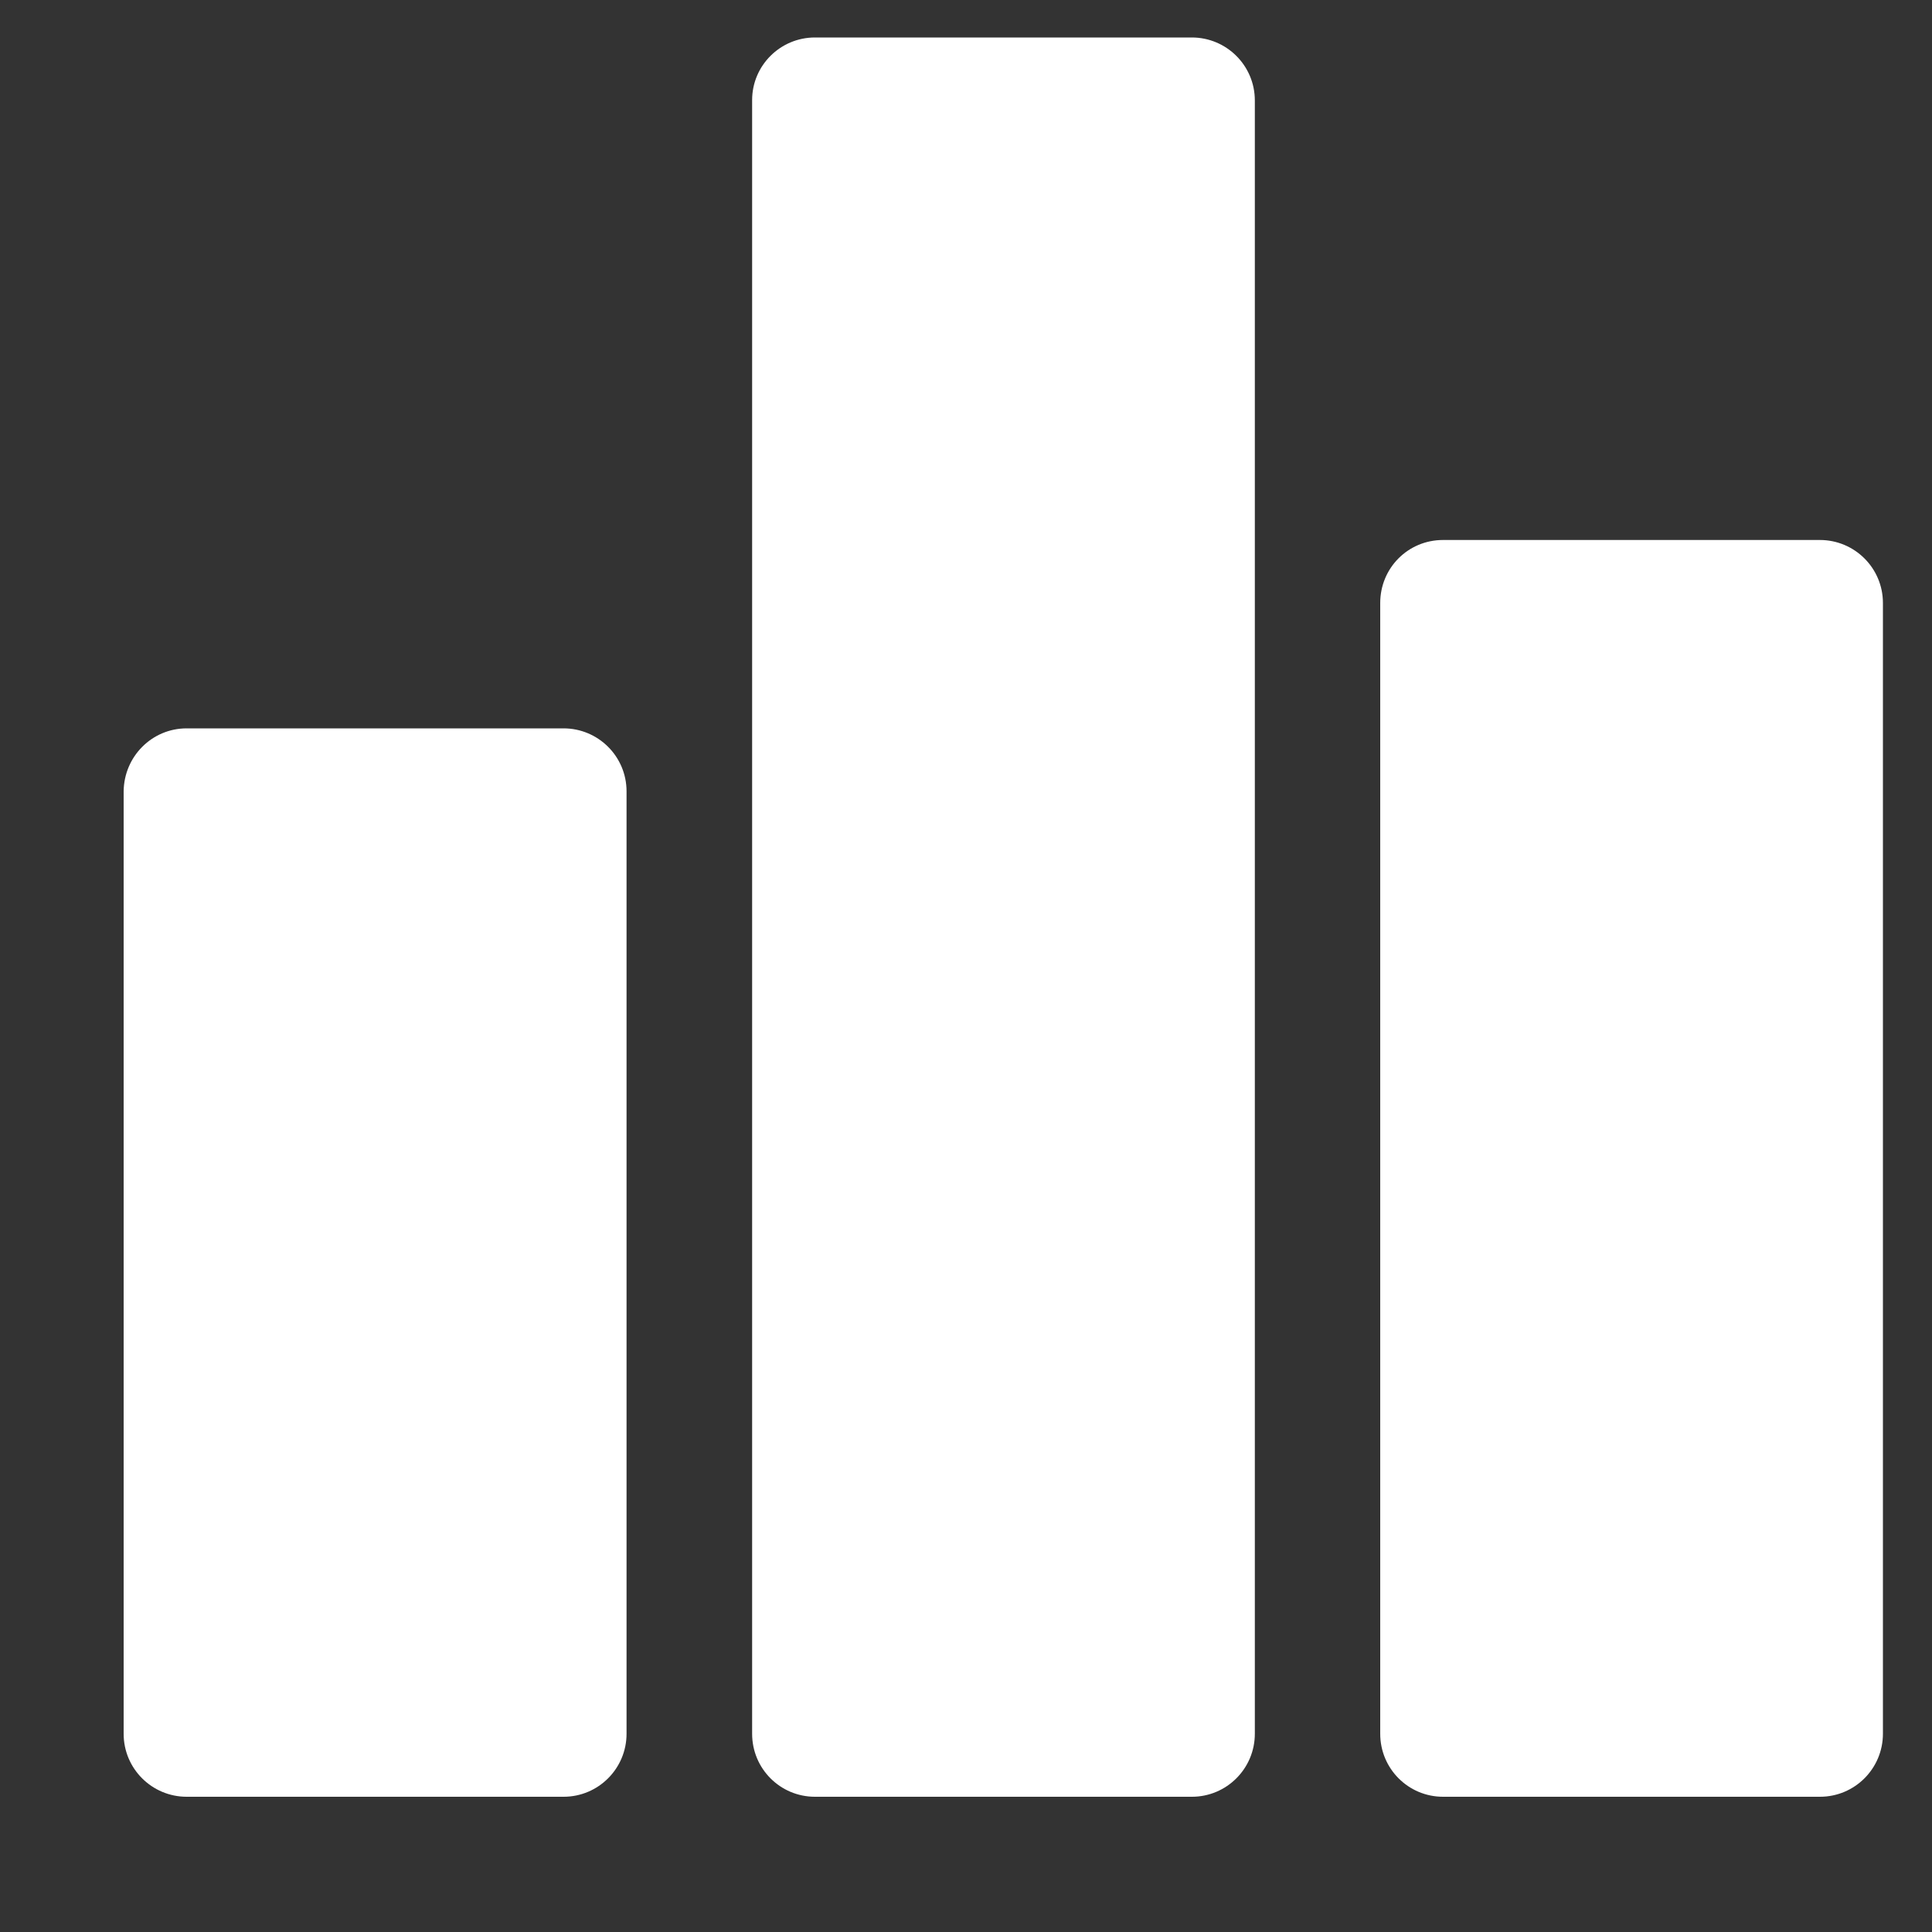 <svg xmlns="http://www.w3.org/2000/svg" width="10" height="10" fill="none" viewBox="0 0 10 10"><rect x="0" y="0" width="10" height="10" fill="#333333" stroke="none"/><g clip-path="url(#clip0)"><path fill="#fff" d="M2.917 3.77H0.966C0.787 3.77 0.642 3.915 0.64 4.096V8.974C0.64 9.155 0.787 9.3 0.966 9.3H2.917C3.098 9.3 3.243 9.153 3.243 8.974V4.096C3.243 3.915 3.096 3.77 2.917 3.77Z"/><path fill="#fff" d="M6.169 0.194H4.218C4.039 0.194 3.893 0.339 3.893 0.518V8.974C3.893 9.155 4.039 9.3 4.218 9.3H6.169C6.35 9.3 6.495 9.153 6.495 8.974V0.52C6.495 0.339 6.348 0.194 6.169 0.194Z"/><path fill="#fff" d="M9.42 2.795H7.469C7.288 2.795 7.144 2.94 7.144 3.121V8.974C7.144 9.155 7.29 9.3 7.469 9.3H9.42C9.601 9.3 9.746 9.153 9.746 8.974V3.121C9.746 2.94 9.599 2.795 9.42 2.795Z"/></g><defs><clipPath id="clip0"><rect width="9.107" height="9.108" fill="#fff" transform="translate(0.641 0.195)"/></clipPath></defs></svg>
